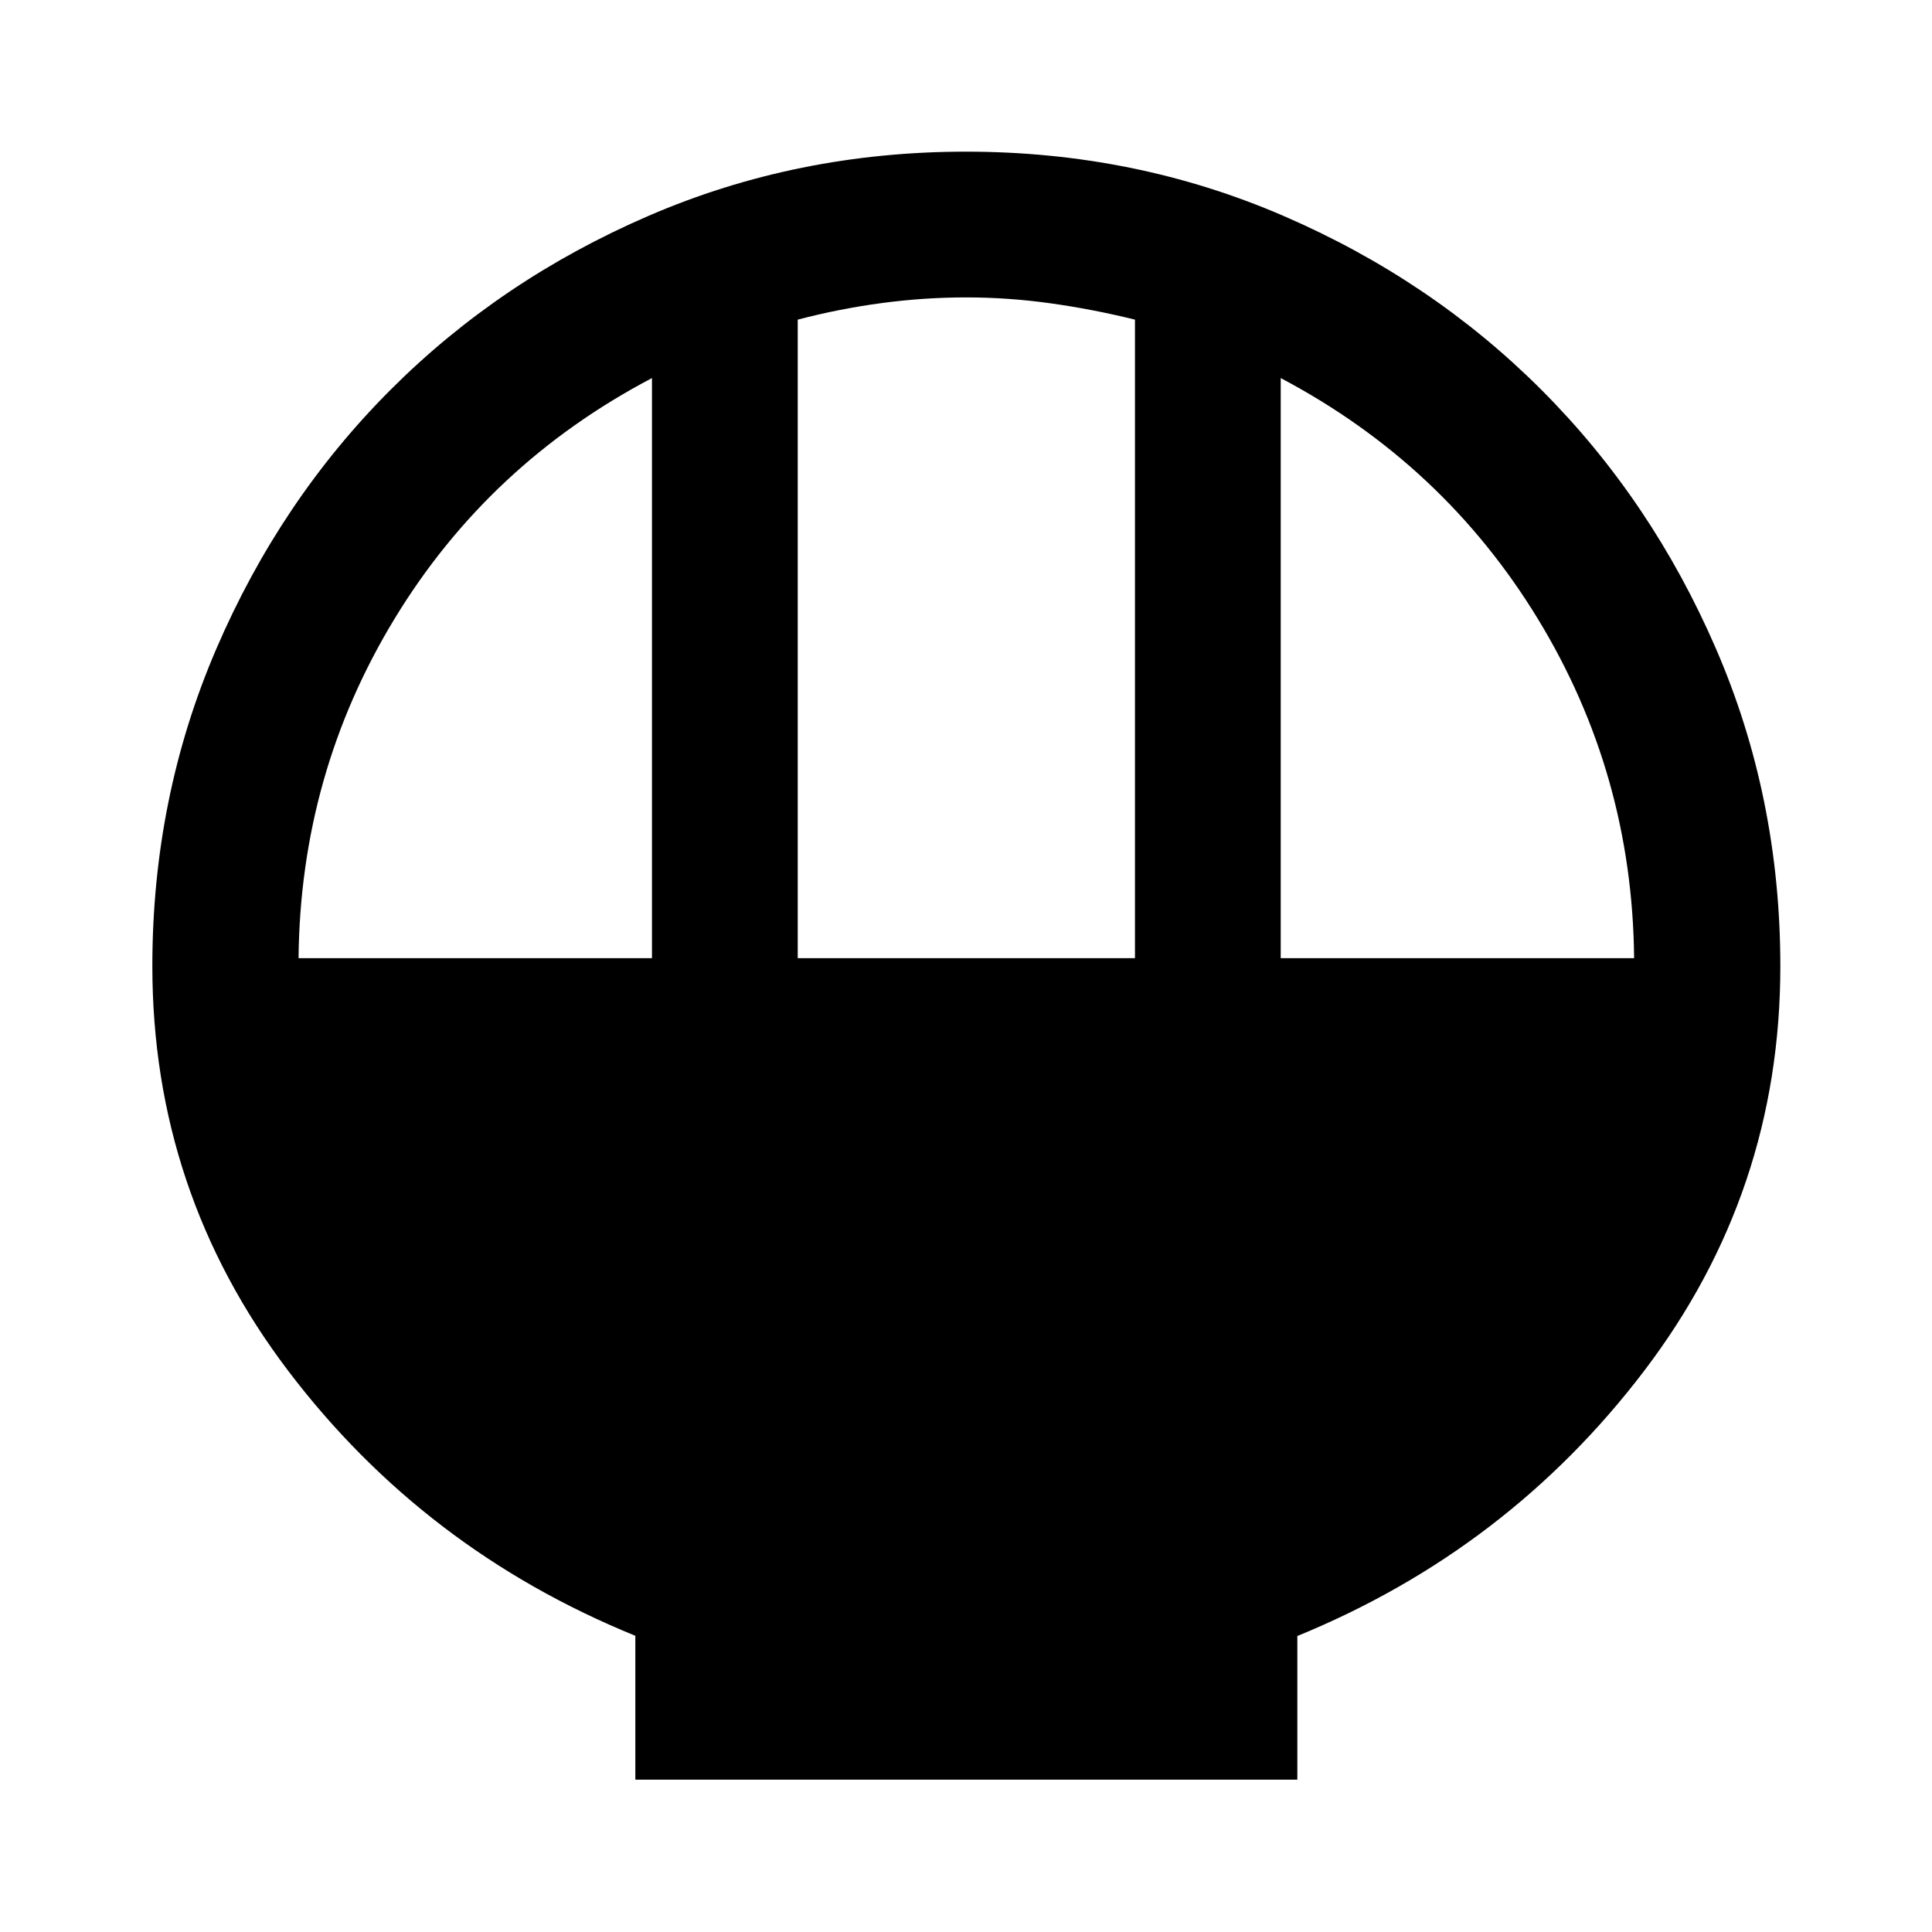 <svg xmlns="http://www.w3.org/2000/svg" height="40" viewBox="0 -960 960 960" width="40"><path d="M315.7-75.7v-71.48Q210.62-189.96 143.16-278.9 75.7-367.83 75.7-479.95q0-83.79 31.79-157.65 31.8-73.87 86.47-128.61 54.67-54.75 128.42-86.59 73.75-31.84 157.61-31.84 83.88 0 157.67 31.88 73.8 31.88 128.48 86.69 54.69 54.81 86.59 128.58 31.91 73.77 31.91 157.65 0 112.06-67.63 200.97t-172.37 131.8v71.37H315.7Zm80.68-408.18h167.58v-317.29q-21.1-5.21-42.08-8.13-20.98-2.92-41.79-2.92t-41.87 2.8q-21.05 2.8-41.84 8.25v317.29Zm-248.03 0h175.61v-288.26q-81.21 42.7-127.97 119.7-46.76 77-47.64 168.56Zm488.03 0h175.6q-.88-91.56-47.8-168.56-46.93-77-127.8-119.7v288.26Z"/></svg>